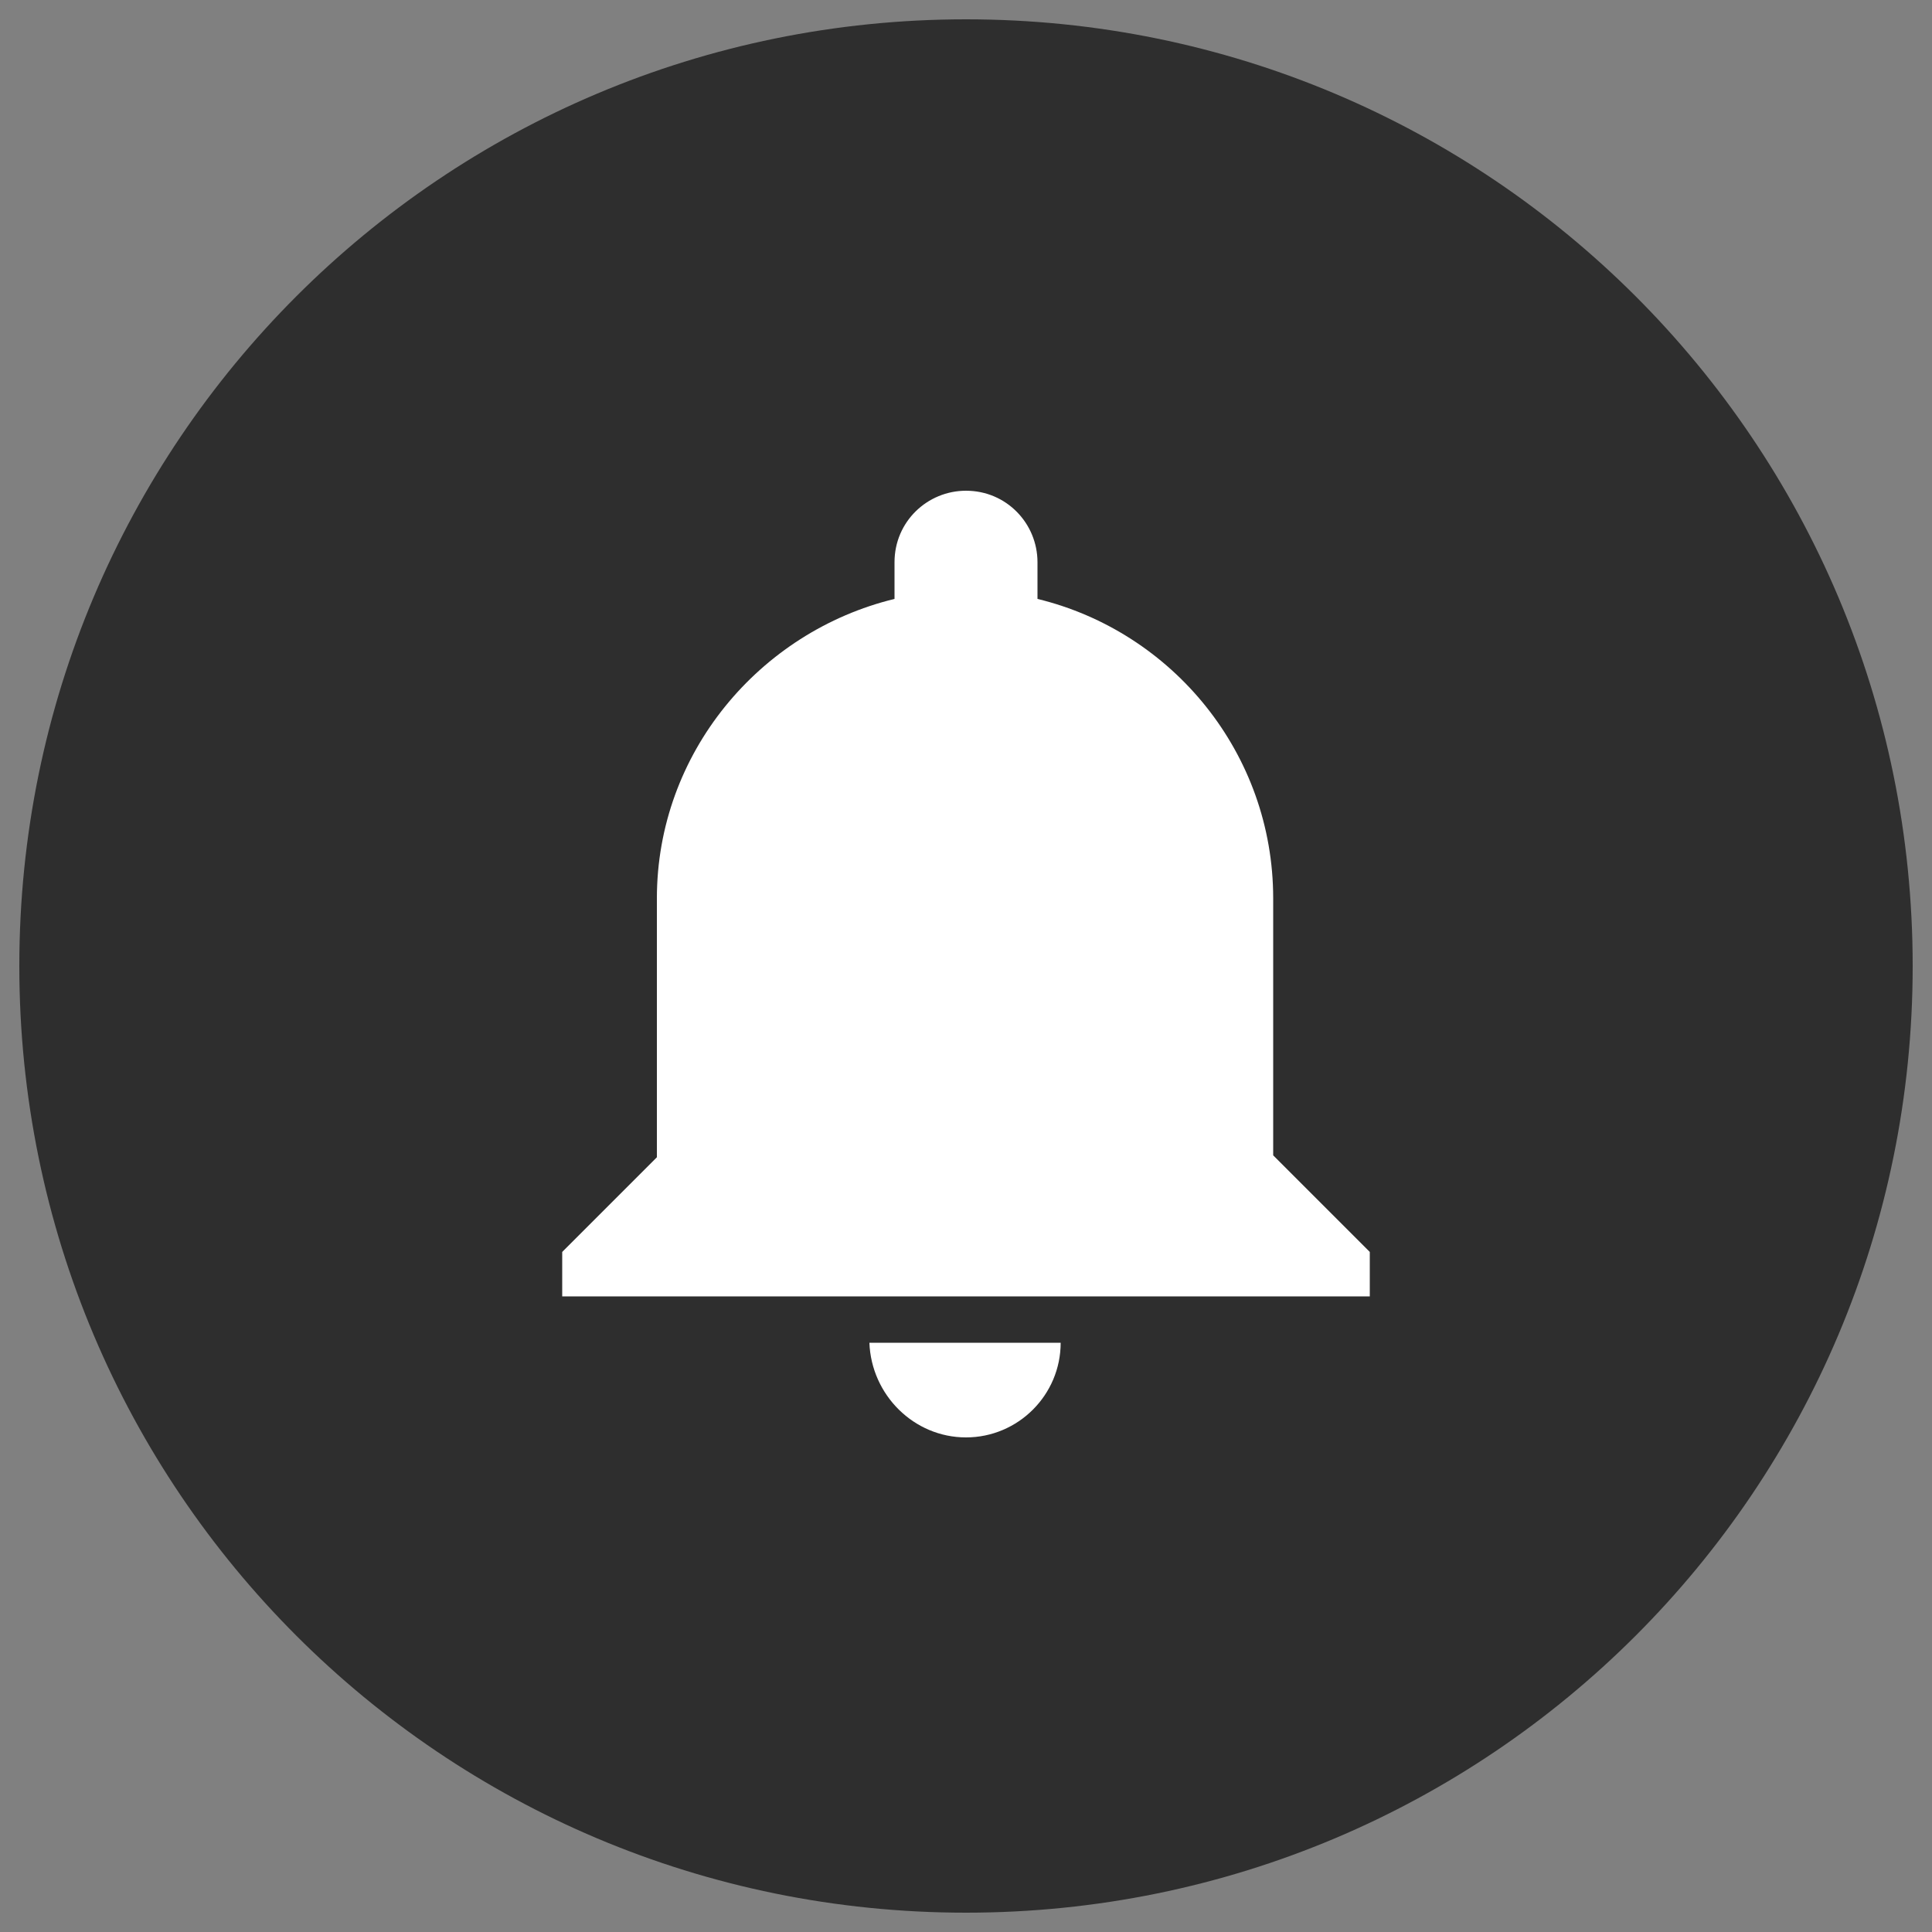 <svg xmlns="http://www.w3.org/2000/svg" viewBox="0 0 100 100"><rect x="0" y="0" width="100" height="100" fill="#808080" stroke="none"/><path d="M50 99c27.1 0 49-21.9 49-49S77.1 1 50 1 1 22.9 1 50s21.9 49 49 49z" fill="#2e2e2e"/><path d="M65.9 59.8V46.5c0-7.5-5.2-13.8-12.2-15.5v-1.9c0-2-1.6-3.7-3.7-3.7-2 0-3.7 1.6-3.7 3.7V31c-7 1.7-12.3 8-12.3 15.5v13.4l-4.9 4.9v2.3h41.8v-2.3l-5-5zM50 74.4c2.7 0 4.9-2.2 4.9-4.9H45c.1 2.7 2.3 4.9 5 4.9z" fill="#fff"/></svg>